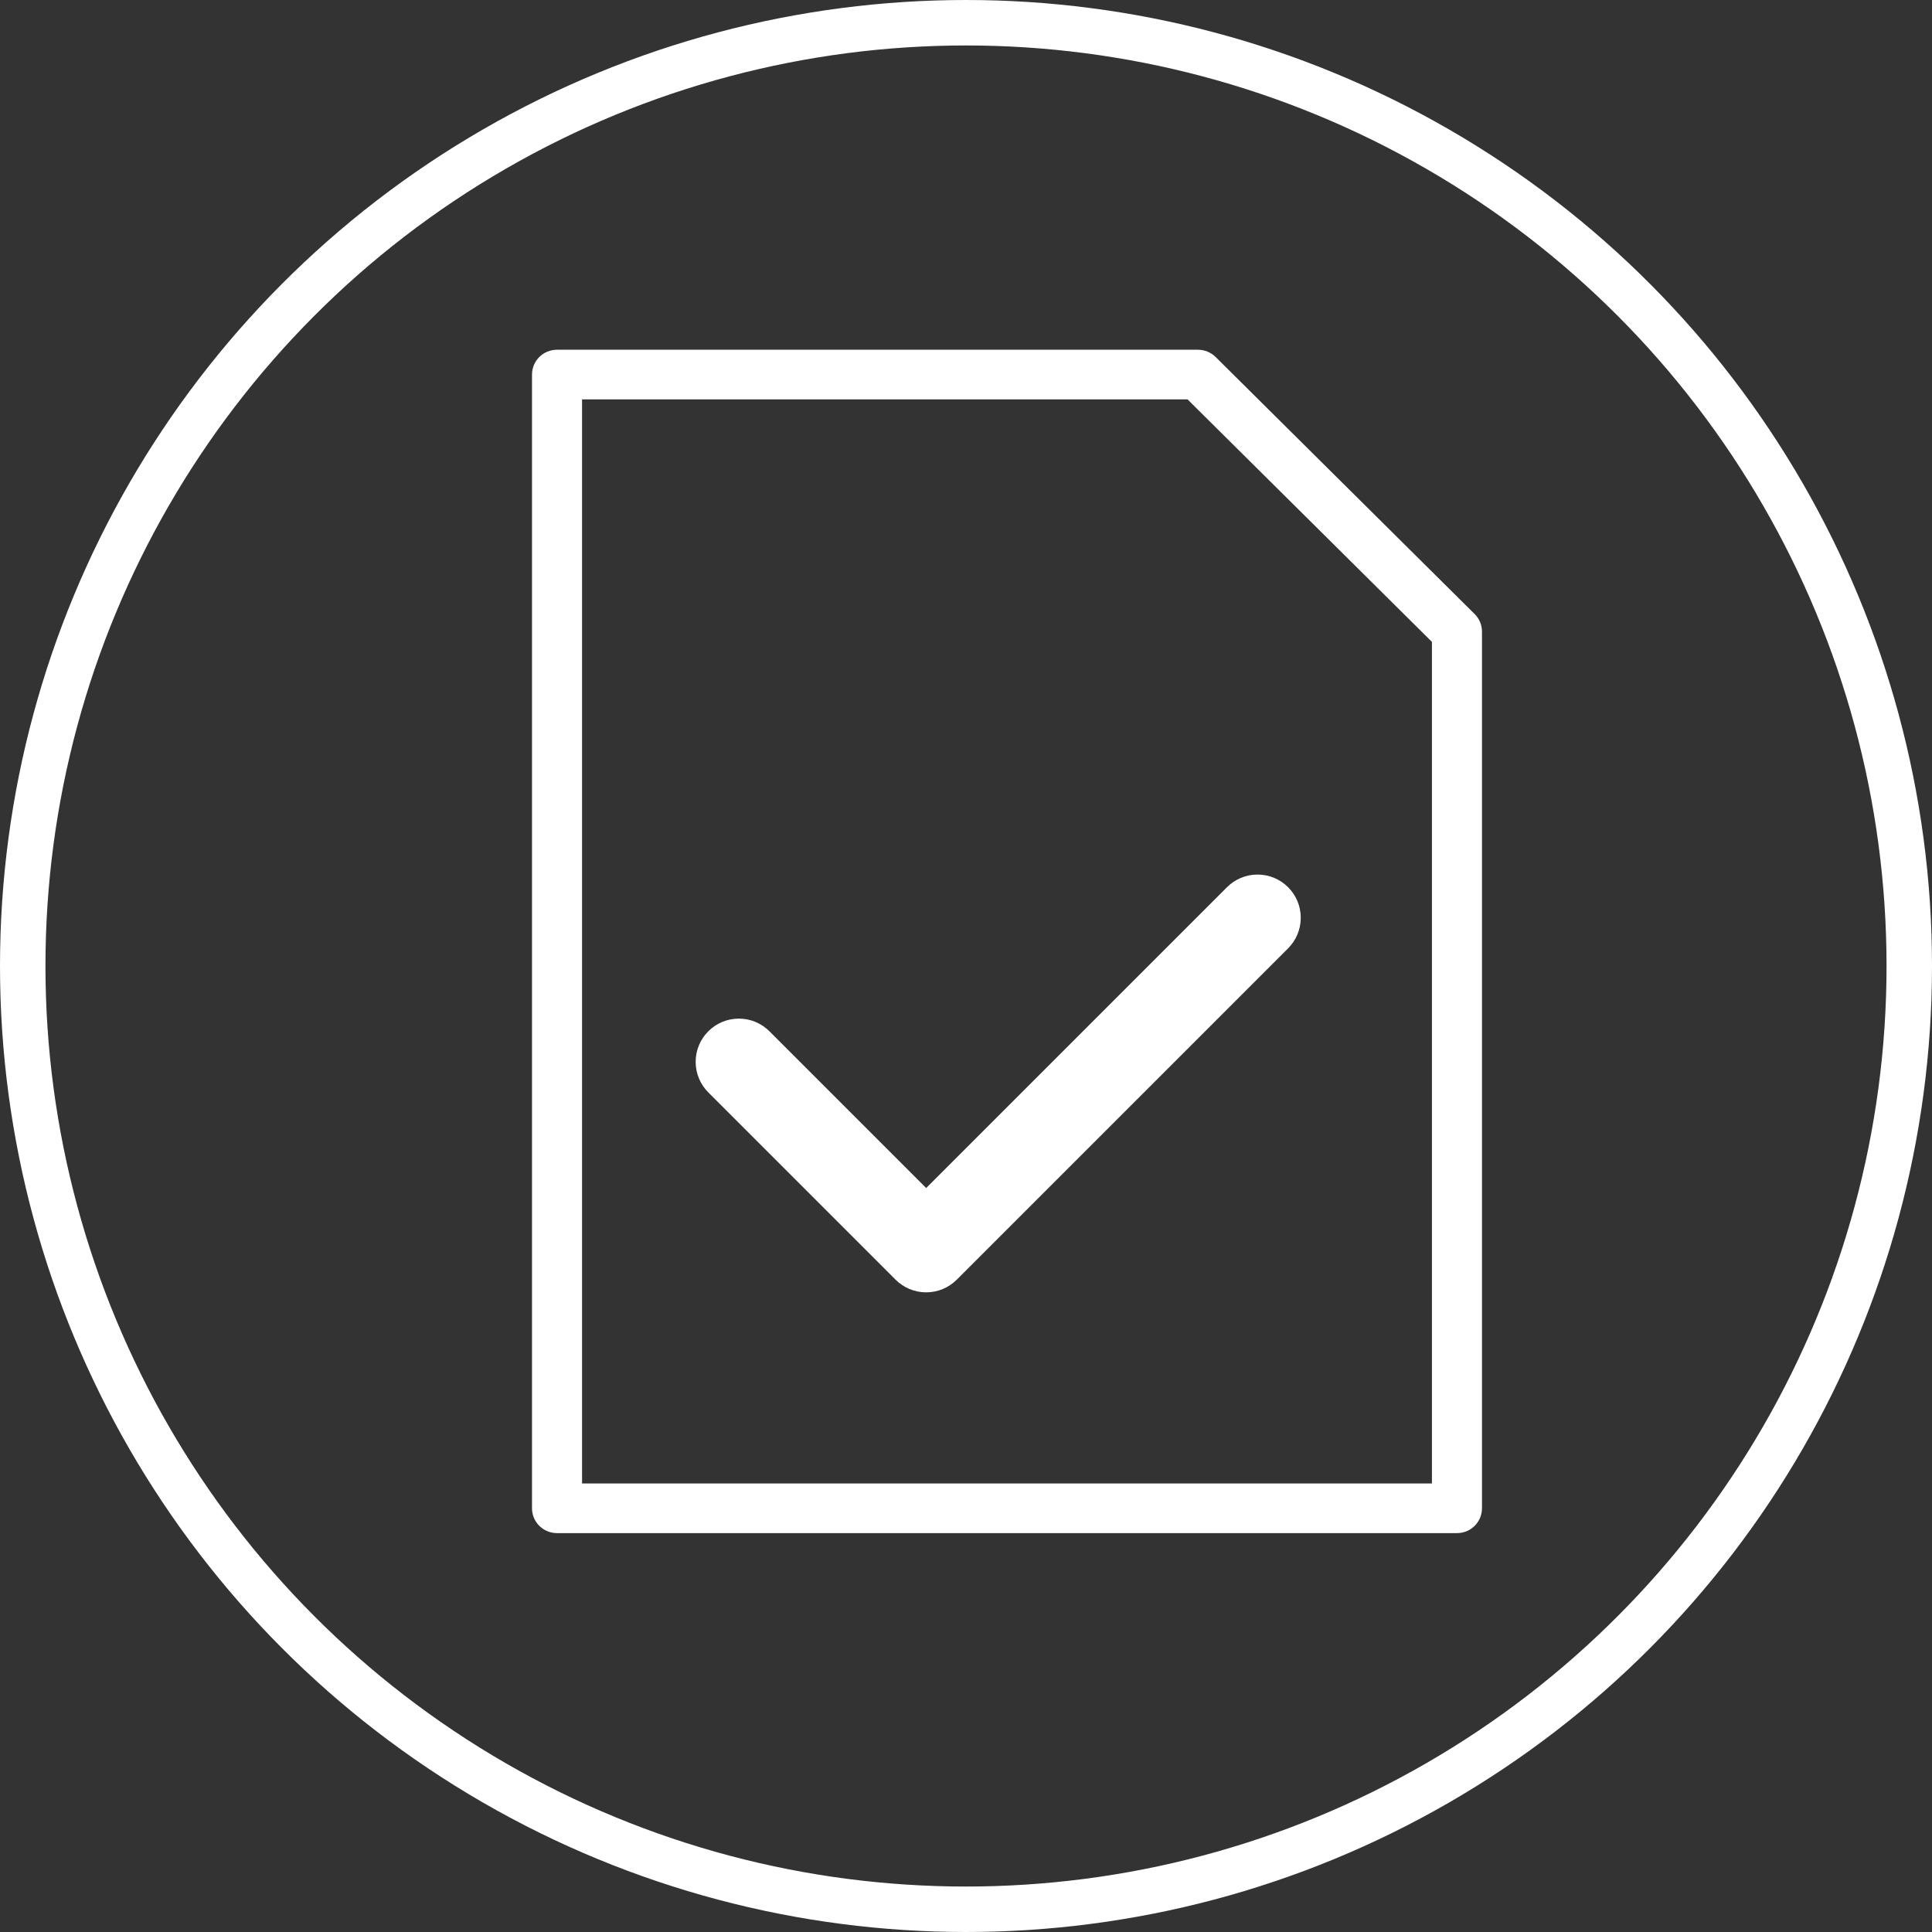 <?xml version="1.0" encoding="UTF-8" standalone="no"?>
<svg width="85px" height="85px" viewBox="0 0 85 85" version="1.1" xmlns="http://www.w3.org/2000/svg" xmlns:xlink="http://www.w3.org/1999/xlink" xmlns:sketch="http://www.bohemiancoding.com/sketch/ns">
    <rect x="0" y="0" width="85" height="85" fill="#333333" stroke="none"/>
    <!-- Generator: Sketch 3.1.1 (8761) - http://www.bohemiancoding.com/sketch -->
    <title>Oval 5</title>
    <desc>Created with Sketch.</desc>
    <defs></defs>
    <g id="Page-1" stroke="none" stroke-width="1" fill="none" fill-rule="evenodd" sketch:type="MSPage">
        <circle id="Oval-5" stroke="#FFFFFF" stroke-width="2" sketch:type="MSShapeGroup" cx="42.5" cy="42.5" r="41.5"></circle>
        <g id="Fill-5-+-Fill-8" sketch:type="MSLayerGroup" transform="translate(23, 15.658)" fill="#FFFFFF">
            <path d="M41.878,11.357 L30.483,0.049 C30.276,-0.156 29.996,-0.271 29.703,-0.271 L1.507,-0.271 C0.898,-0.271 0.406,0.217 0.406,0.821 L0.406,50.701 C0.406,51.305 0.898,51.793 1.507,51.793 L41.1,51.793 C41.709,51.793 42.201,51.305 42.201,50.701 L42.201,12.129 C42.201,11.839 42.085,11.562 41.878,11.357 L41.878,11.357 Z M39.999,49.608 L2.608,49.608 L2.608,1.914 L29.248,1.914 L39.999,12.582 L39.999,49.608 L39.999,49.608 Z" id="Fill-5" sketch:type="MSShapeGroup"></path>
        </g>
        <path d="M56.671,41.723 L56.671,41.723 L42.092,56.302 C41.748,56.645 41.273,56.858 40.748,56.858 C40.223,56.858 39.748,56.645 39.403,56.302 L31.163,48.062 C30.819,47.718 30.606,47.242 30.606,46.717 C30.606,45.667 31.457,44.815 32.508,44.815 C33.033,44.815 33.508,45.028 33.852,45.372 L40.748,52.268 L53.982,39.034 C54.326,38.69 54.801,38.477 55.326,38.477 C56.377,38.477 57.228,39.328 57.228,40.378 C57.228,40.903 57.015,41.379 56.671,41.723" id="Imported-Layers-10" fill="#FFFFFF" sketch:type="MSShapeGroup"></path>
    </g>
</svg>